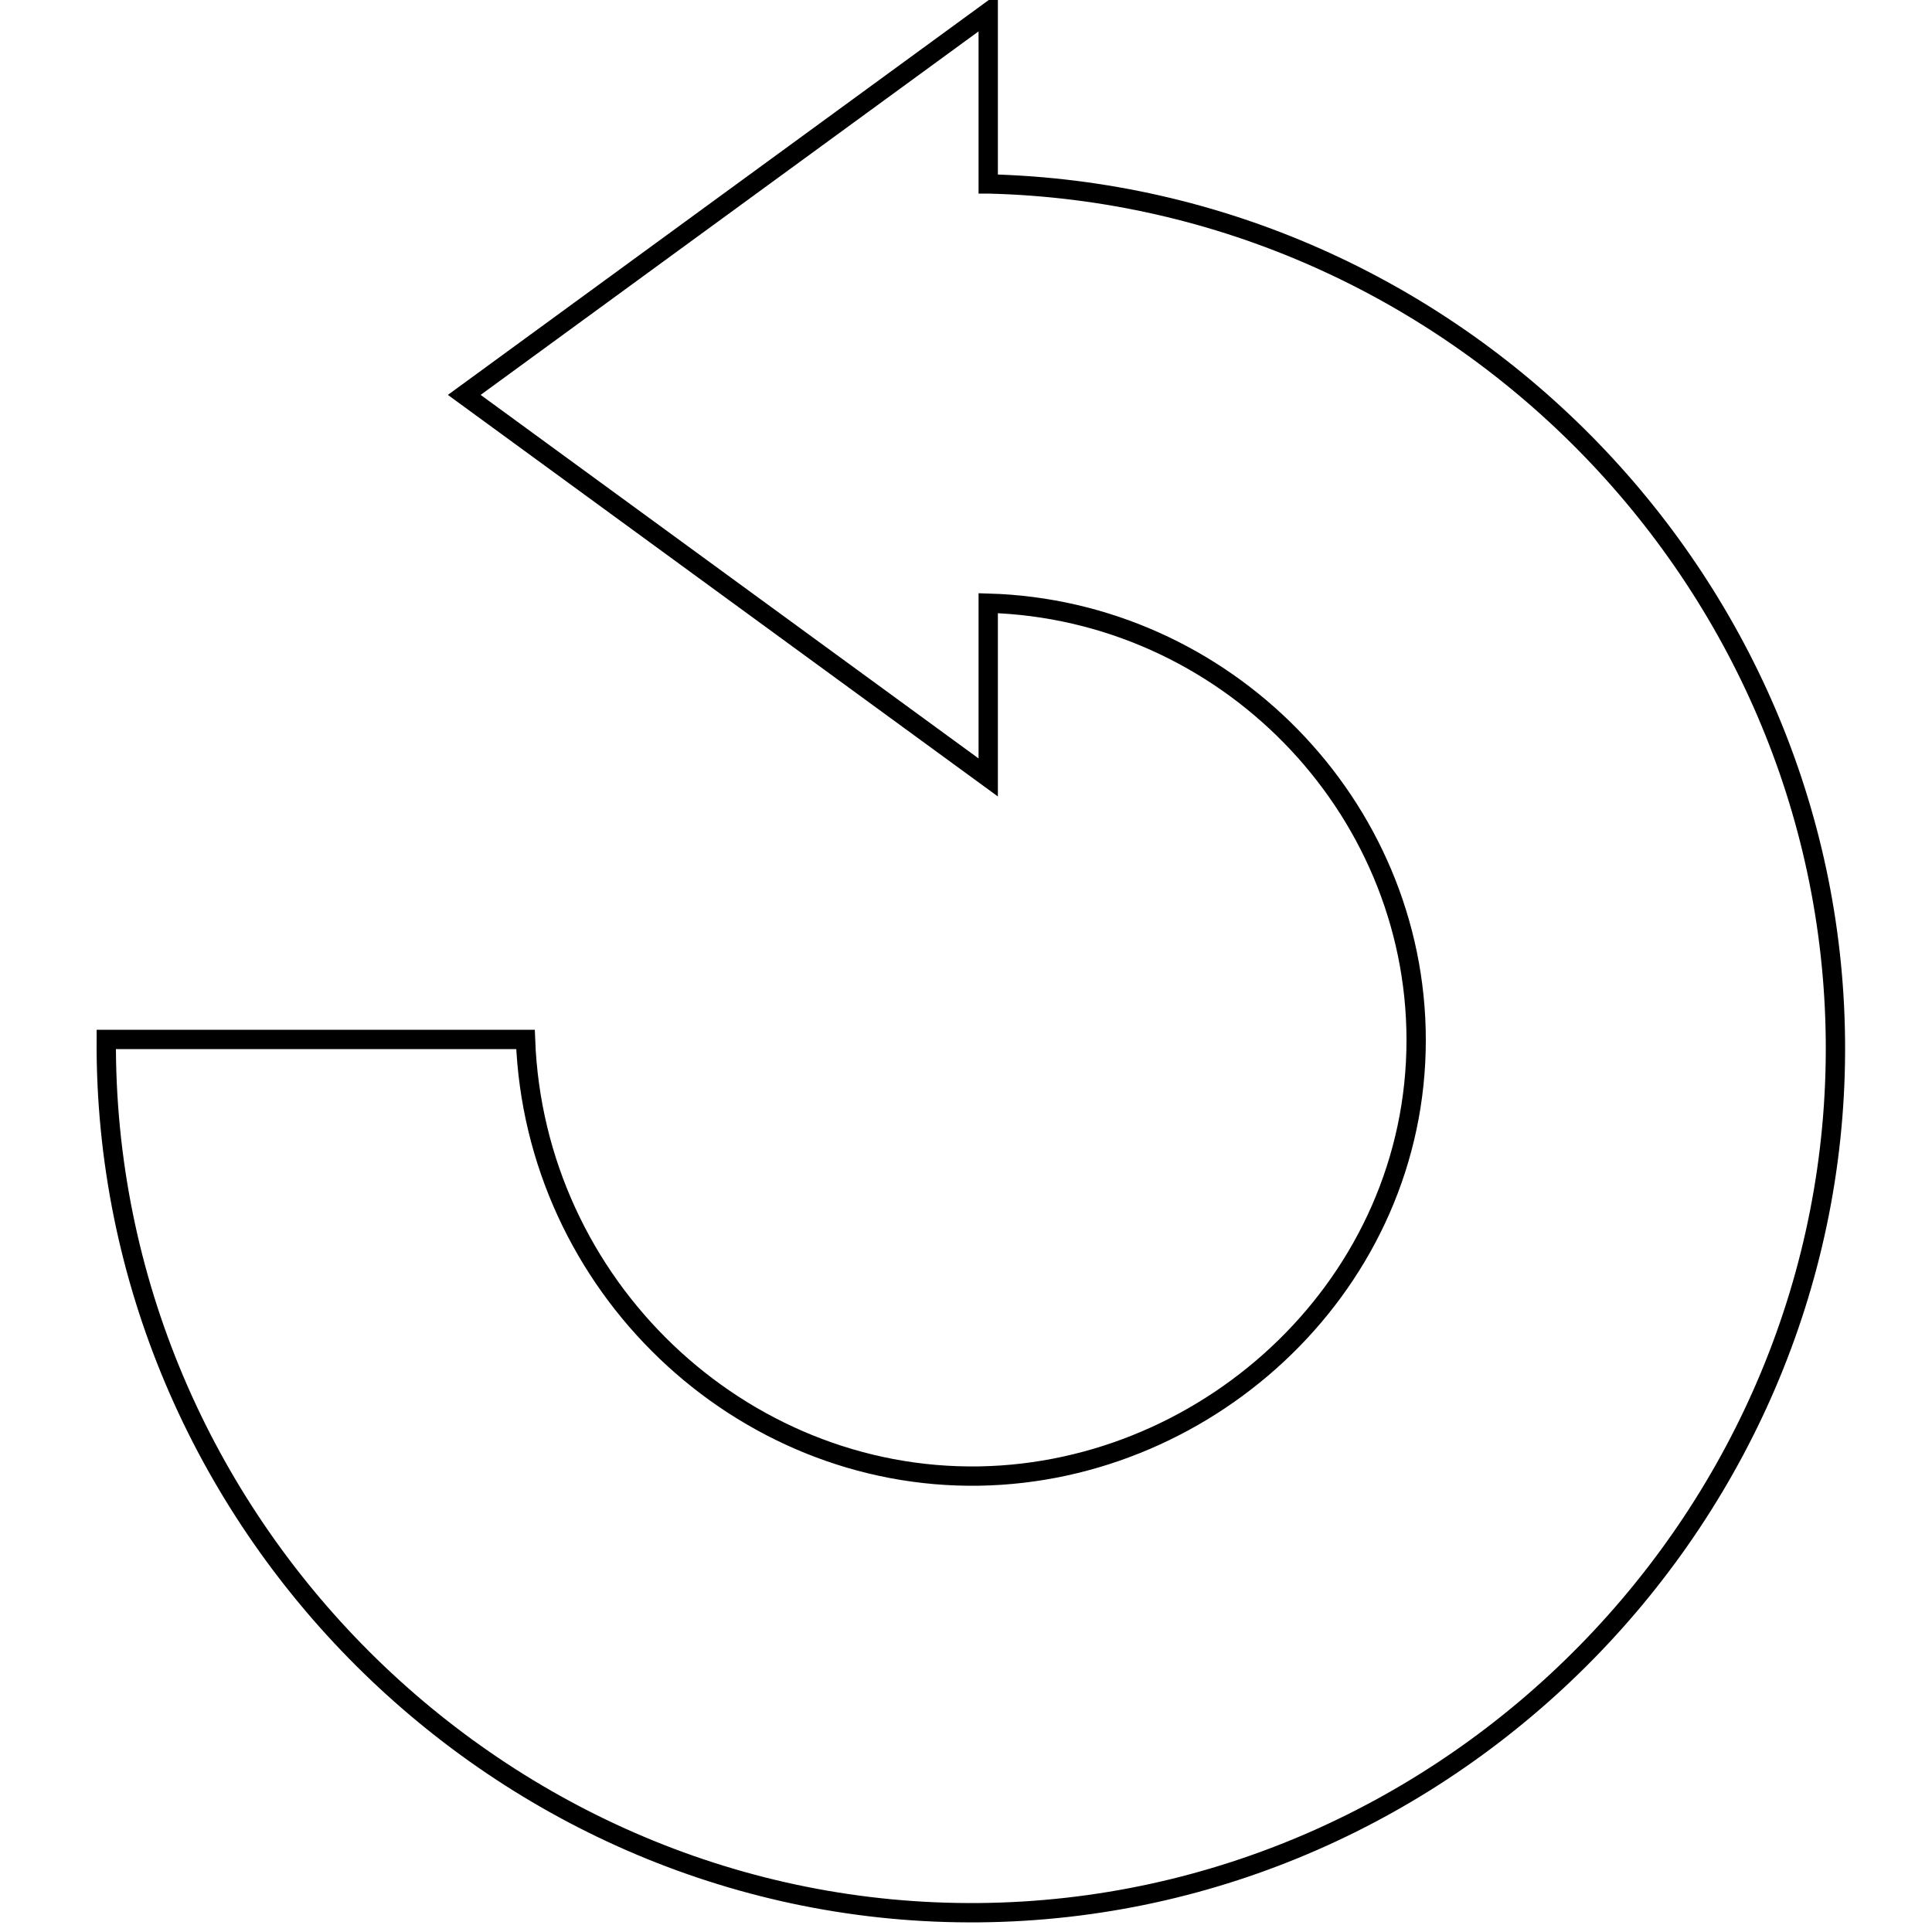 <?xml version="1.0" encoding="UTF-8"?><svg xmlns="http://www.w3.org/2000/svg" viewBox="0 0 100 100"><defs><style>.n{fill:none;stroke:#000;stroke-miterlimit:10;}</style></defs><g id="a"/><g id="b"><path class="n" d="M51.15,9.52V.64l-13.56,9.9-13.56,9.9,13.56,9.9,13.56,9.9v-9.02c12.25,.35,22.13,10.47,22.15,22.58,.02,12.55-10.58,22.39-22.6,22.6-12.38,.21-23.03-9.84-23.5-22.6H5.5c-.14,24.96,20.46,45.44,45.2,45.2,24.5-.23,44.56-20.69,44.3-45.2-.25-23.92-19.78-43.69-43.84-44.28Z"/></g><g id="c"/><g id="d"/><g id="e"/><g id="f"/><g id="g"/><g id="h"/><g id="i"/><g id="j"/><g id="k"/><g id="l"/><g id="m"/></svg>